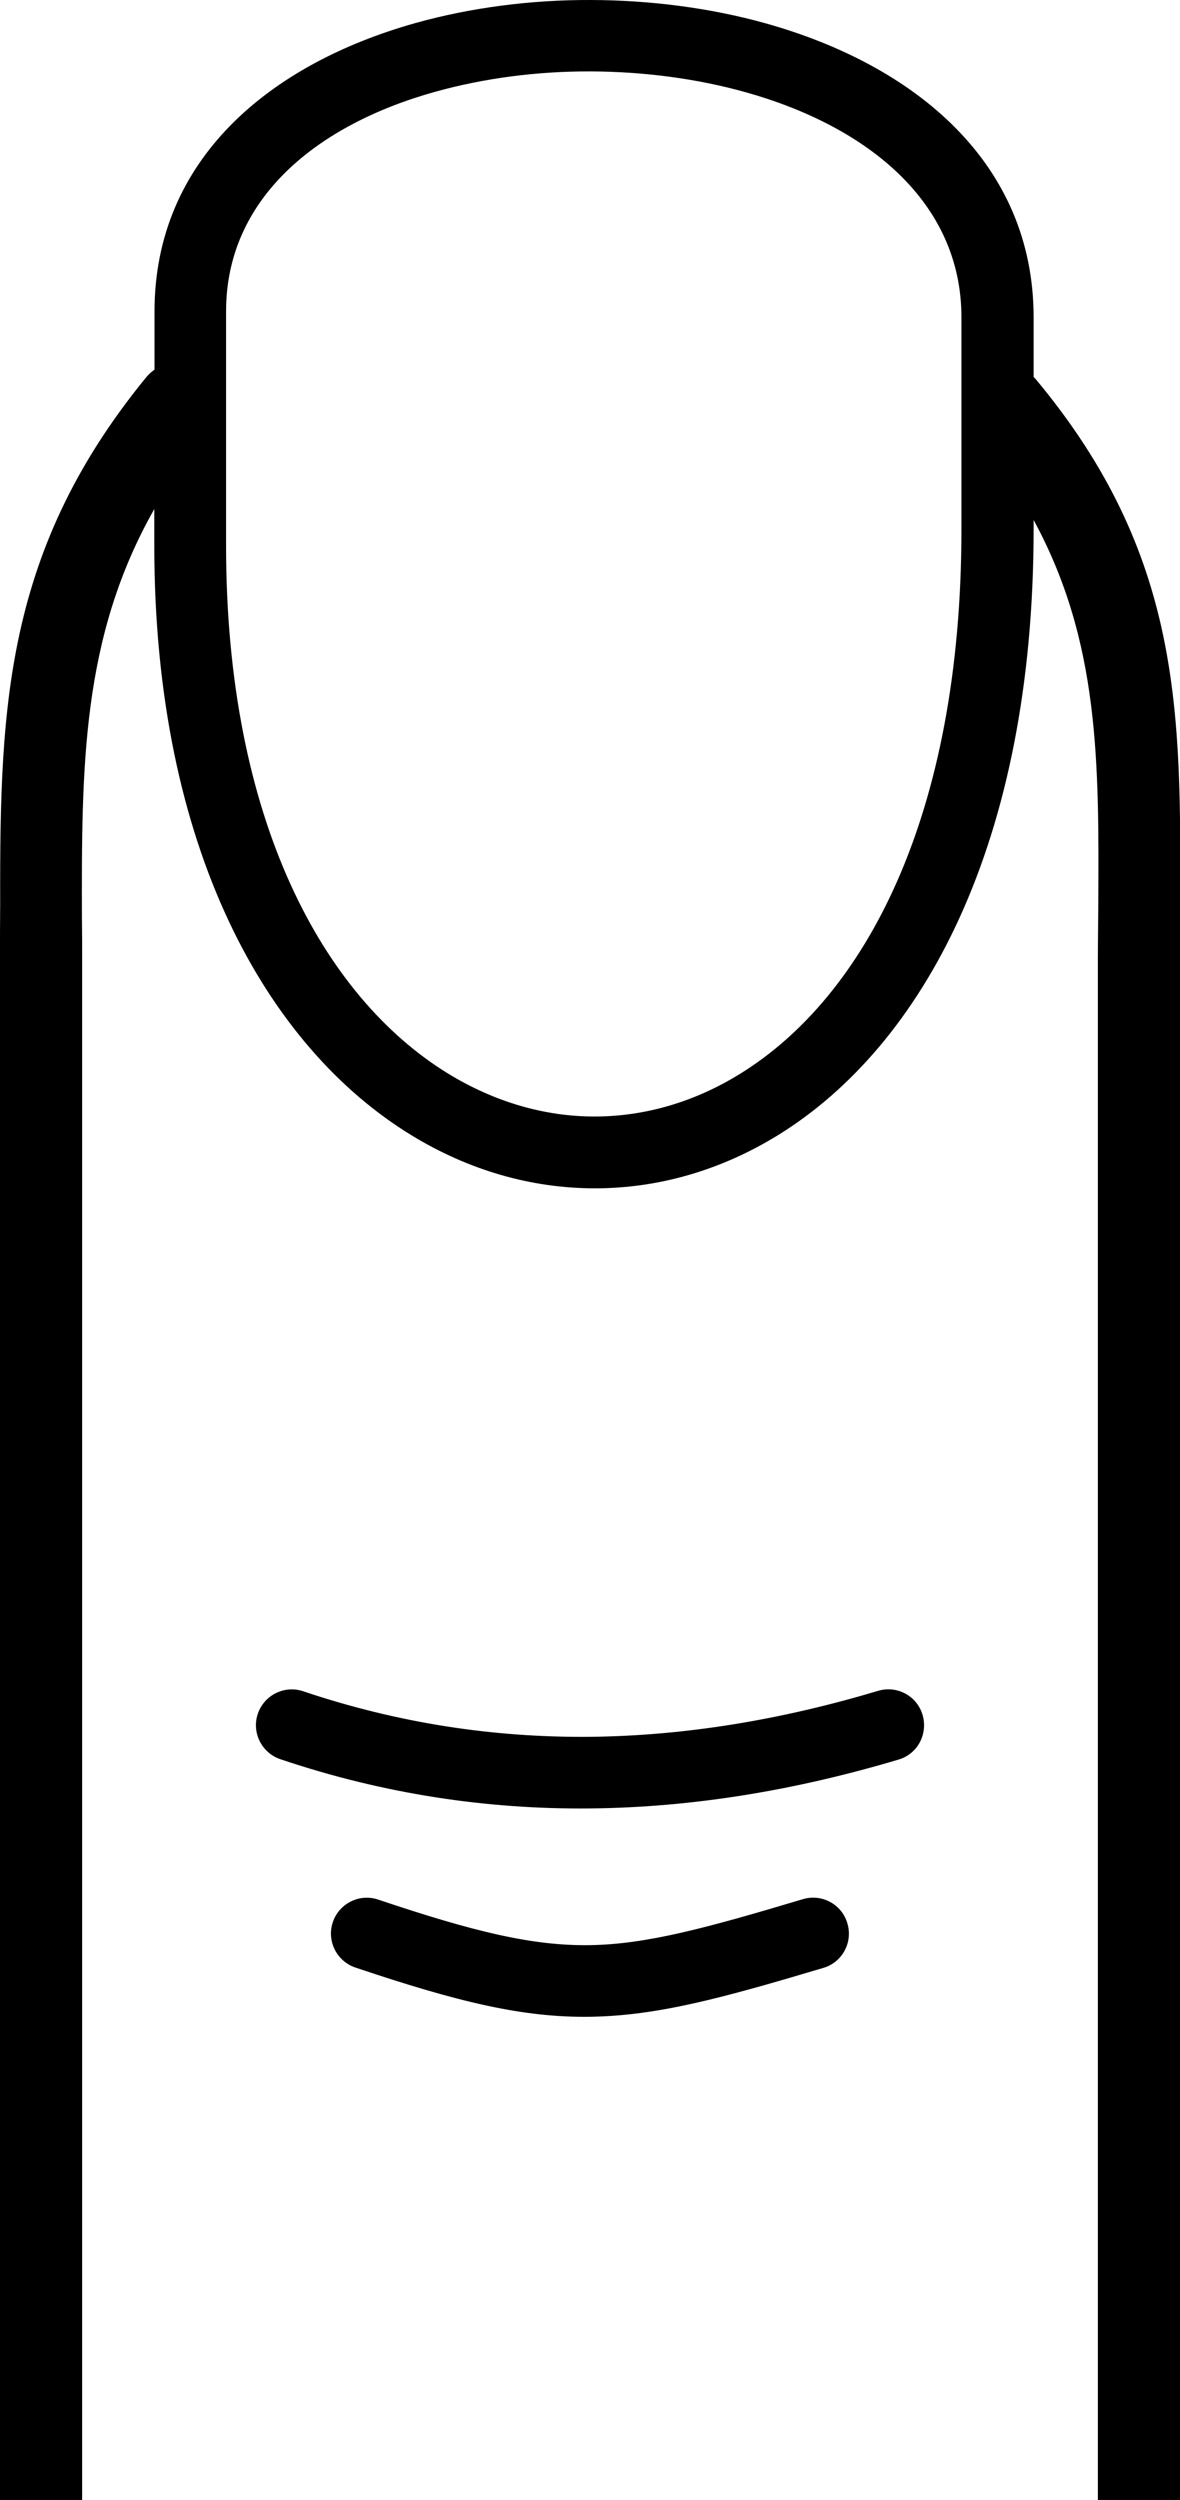 <?xml version="1.0" encoding="utf-8"?><svg version="1.1" id="Layer_1" xmlns="http://www.w3.org/2000/svg" xmlns:xlink="http://www.w3.org/1999/xlink" x="0px" y="0px" viewBox="0 0 58.04 122.88" style="enable-background:new 0 0 58.04 122.88" xml:space="preserve"><g><path d="M4.04,122.88H0V46.75c0-4.96,0.01,0.31,0.01-1.46c-0.02-9.94-0.03-17.92,7.16-26.72c0.13-0.16,0.27-0.29,0.43-0.4v-2.86 c0-7.46,5.64-12.17,12.88-14.19c2.7-0.75,5.64-1.13,8.58-1.12c2.95,0.01,5.89,0.39,8.61,1.15c7.38,2.07,13.17,6.88,13.17,14.45 v2.93c0.05,0.05,0.1,0.1,0.14,0.15c7.16,8.61,7.12,16.3,7.06,25.91c0,0.07,0,0.1,0,2.45v75.84h-4.04V47.04 c0-0.68,0.01-0.92,0.02-2.46c0.04-7.1,0.07-13.05-3.18-19.02V26c0,15.53-5.49,25.4-12.53,29.77c-2.84,1.76-5.94,2.64-9.05,2.64 c-3.11,0-6.2-0.88-9.04-2.62C13.13,51.45,7.59,41.71,7.59,26.83v-1.81C4,31.35,4.01,37.7,4.03,45.29c0,2.74,0.01-2.51,0.01,1.46 V122.88L4.04,122.88z M47.29,26V15.6c0-5.69-4.65-9.39-10.59-11.06c-2.42-0.68-5.04-1.02-7.65-1.03c-2.62-0.01-5.23,0.33-7.64,1 c-5.79,1.61-10.29,5.22-10.29,10.79v11.52c0,13.5,4.79,22.19,10.92,25.95c2.29,1.4,4.75,2.11,7.2,2.11c2.45,0,4.91-0.7,7.18-2.11 C42.53,48.99,47.29,40.15,47.29,26L47.29,26z M17.48,96.71c-0.92-0.31-1.42-1.31-1.11-2.23c0.31-0.92,1.31-1.42,2.23-1.11 c4.7,1.58,7.59,2.28,10.4,2.24c2.8-0.04,5.74-0.84,10.49-2.26c0.93-0.28,1.92,0.25,2.19,1.19c0.28,0.93-0.25,1.92-1.19,2.19 c-5.03,1.5-8.17,2.35-11.46,2.4C25.76,99.18,22.56,98.42,17.48,96.71L17.48,96.71z M13.79,86.47c-0.92-0.31-1.42-1.31-1.11-2.23 c0.31-0.92,1.31-1.42,2.23-1.11c4.7,1.58,9.4,2.28,14.1,2.24c4.71-0.05,9.43-0.84,14.18-2.26c0.93-0.28,1.92,0.25,2.19,1.19 s-0.25,1.92-1.19,2.19c-5.03,1.5-10.09,2.35-15.16,2.4C23.95,88.94,18.86,88.18,13.79,86.47L13.79,86.47z"/></g></svg>